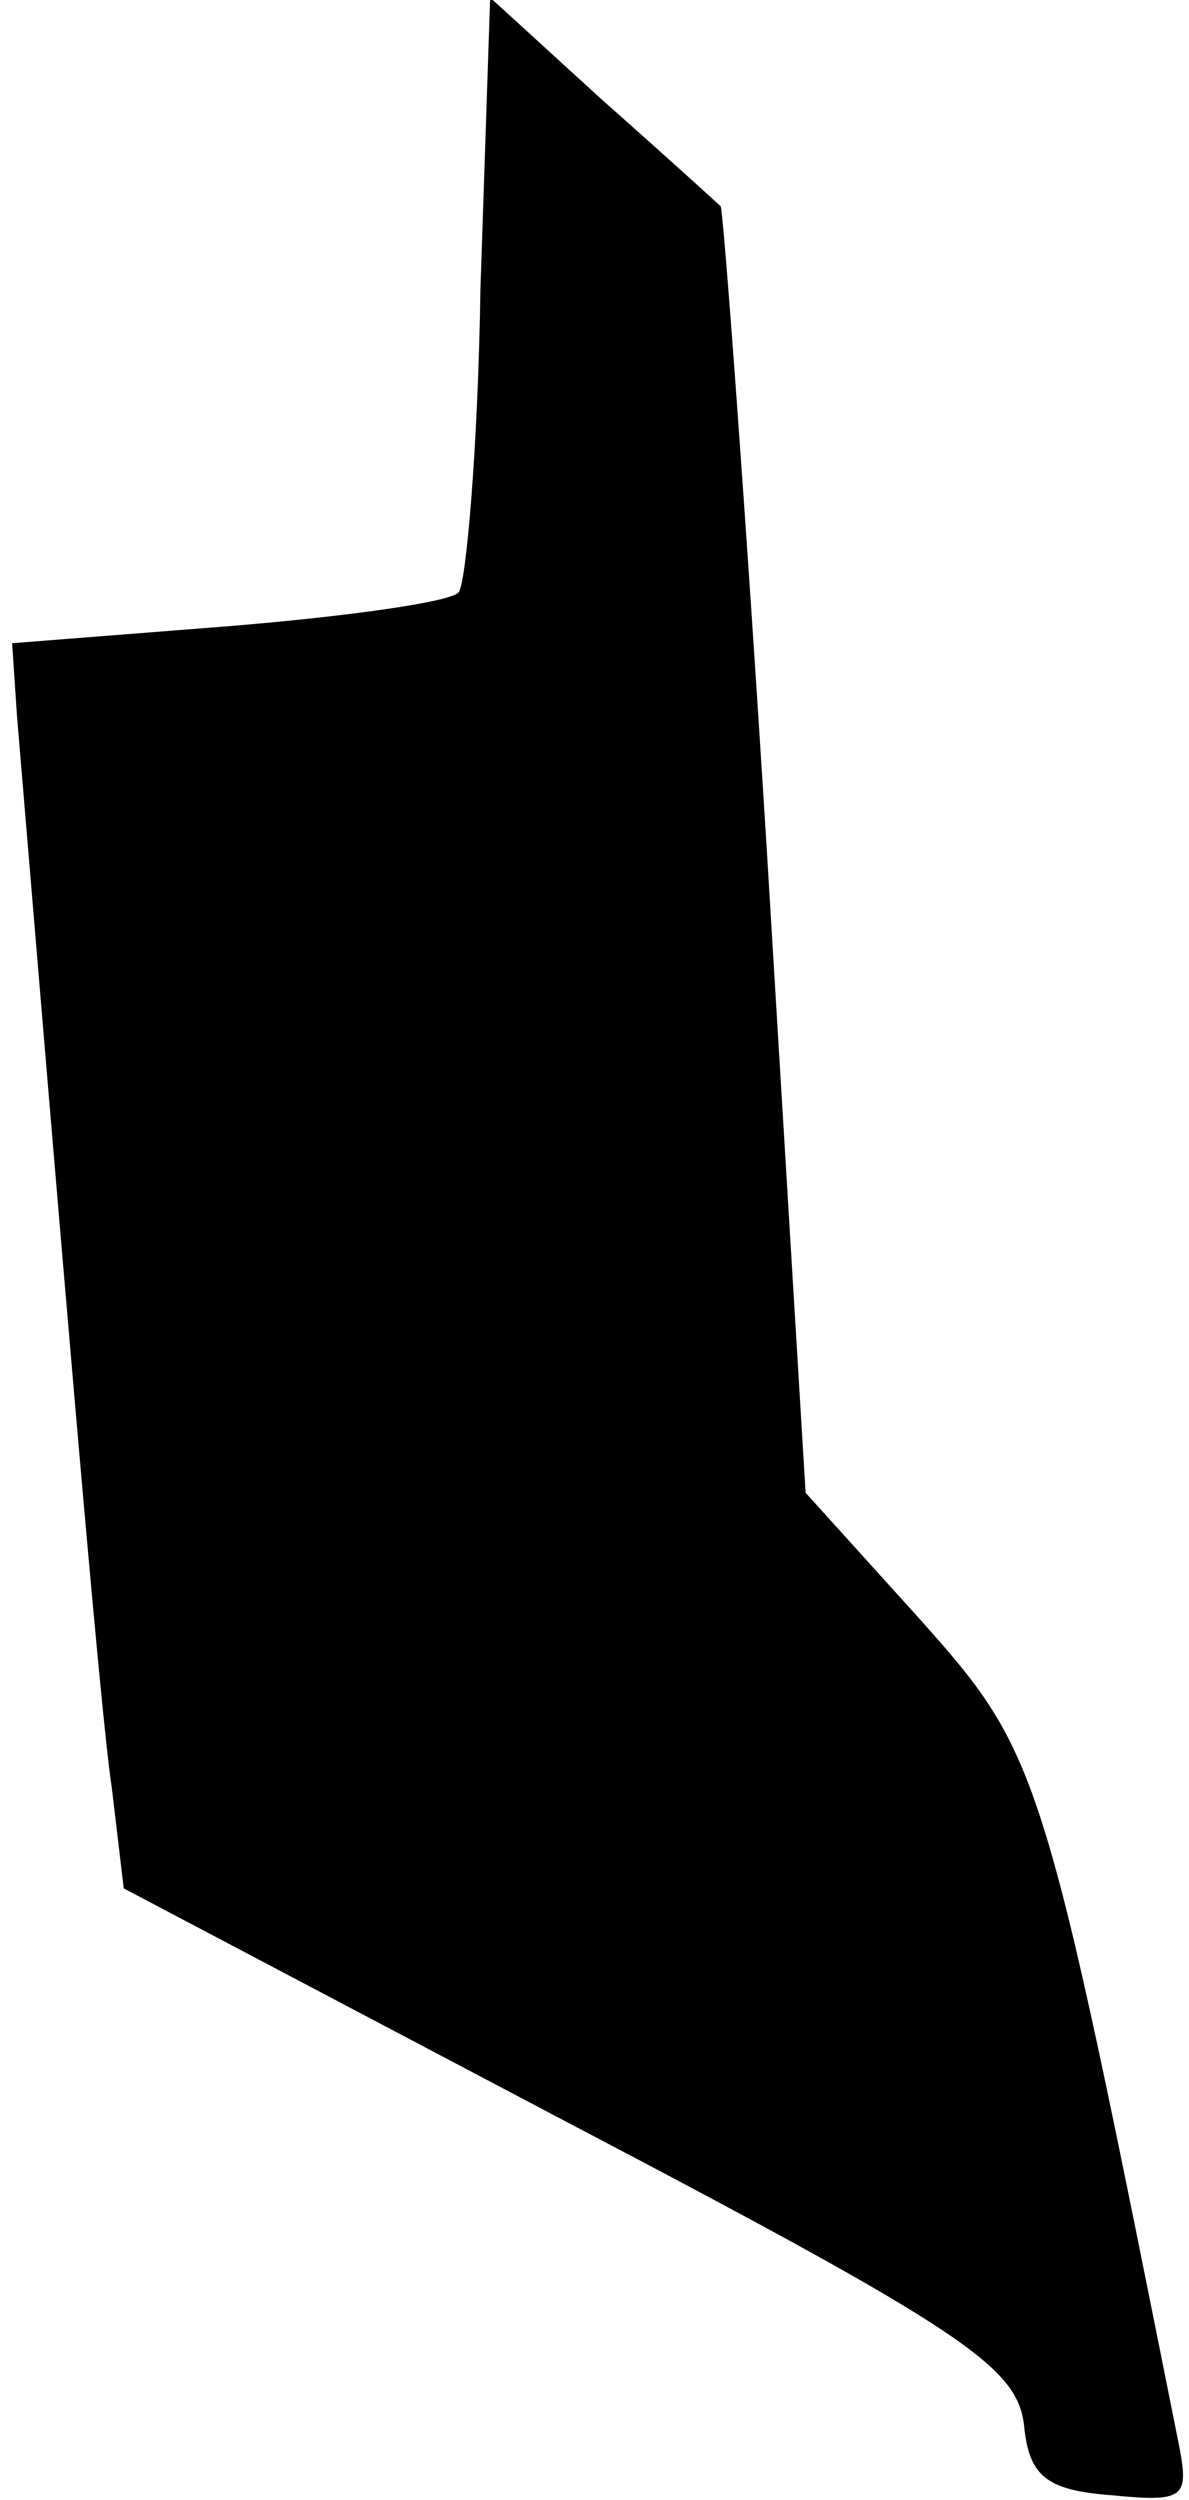 <?xml version="1.0" standalone="no"?>
<!DOCTYPE svg PUBLIC "-//W3C//DTD SVG 20010904//EN"
 "http://www.w3.org/TR/2001/REC-SVG-20010904/DTD/svg10.dtd">
<svg version="1.0" xmlns="http://www.w3.org/2000/svg"
 width="49pt" height="103pt" viewBox="0 0 49 103"
 preserveAspectRatio="xMidYMid meet">
<g transform="translate(0,103) scale(0.1,-0.1)"
fill="#000000" stroke="none">
<path fill="#000000" stroke="none" d="M198 911 c-1 -66 -6 -122 -9 -125 -3
-4 -46 -10 -95 -14 l-89 -7 2 -30 c18 -215 34 -408 39 -441 l5 -42 184 -97
c162 -85 184 -100 187 -124 2 -21 9 -27 36 -29 30 -3 32 -1 28 20 -56 280 -57
285 -107 341 l-47 52 -16 265 c-9 145 -18 264 -19 265 -1 1 -23 21 -49 44
l-46 42 -4 -120z"/>
</g>
</svg>
